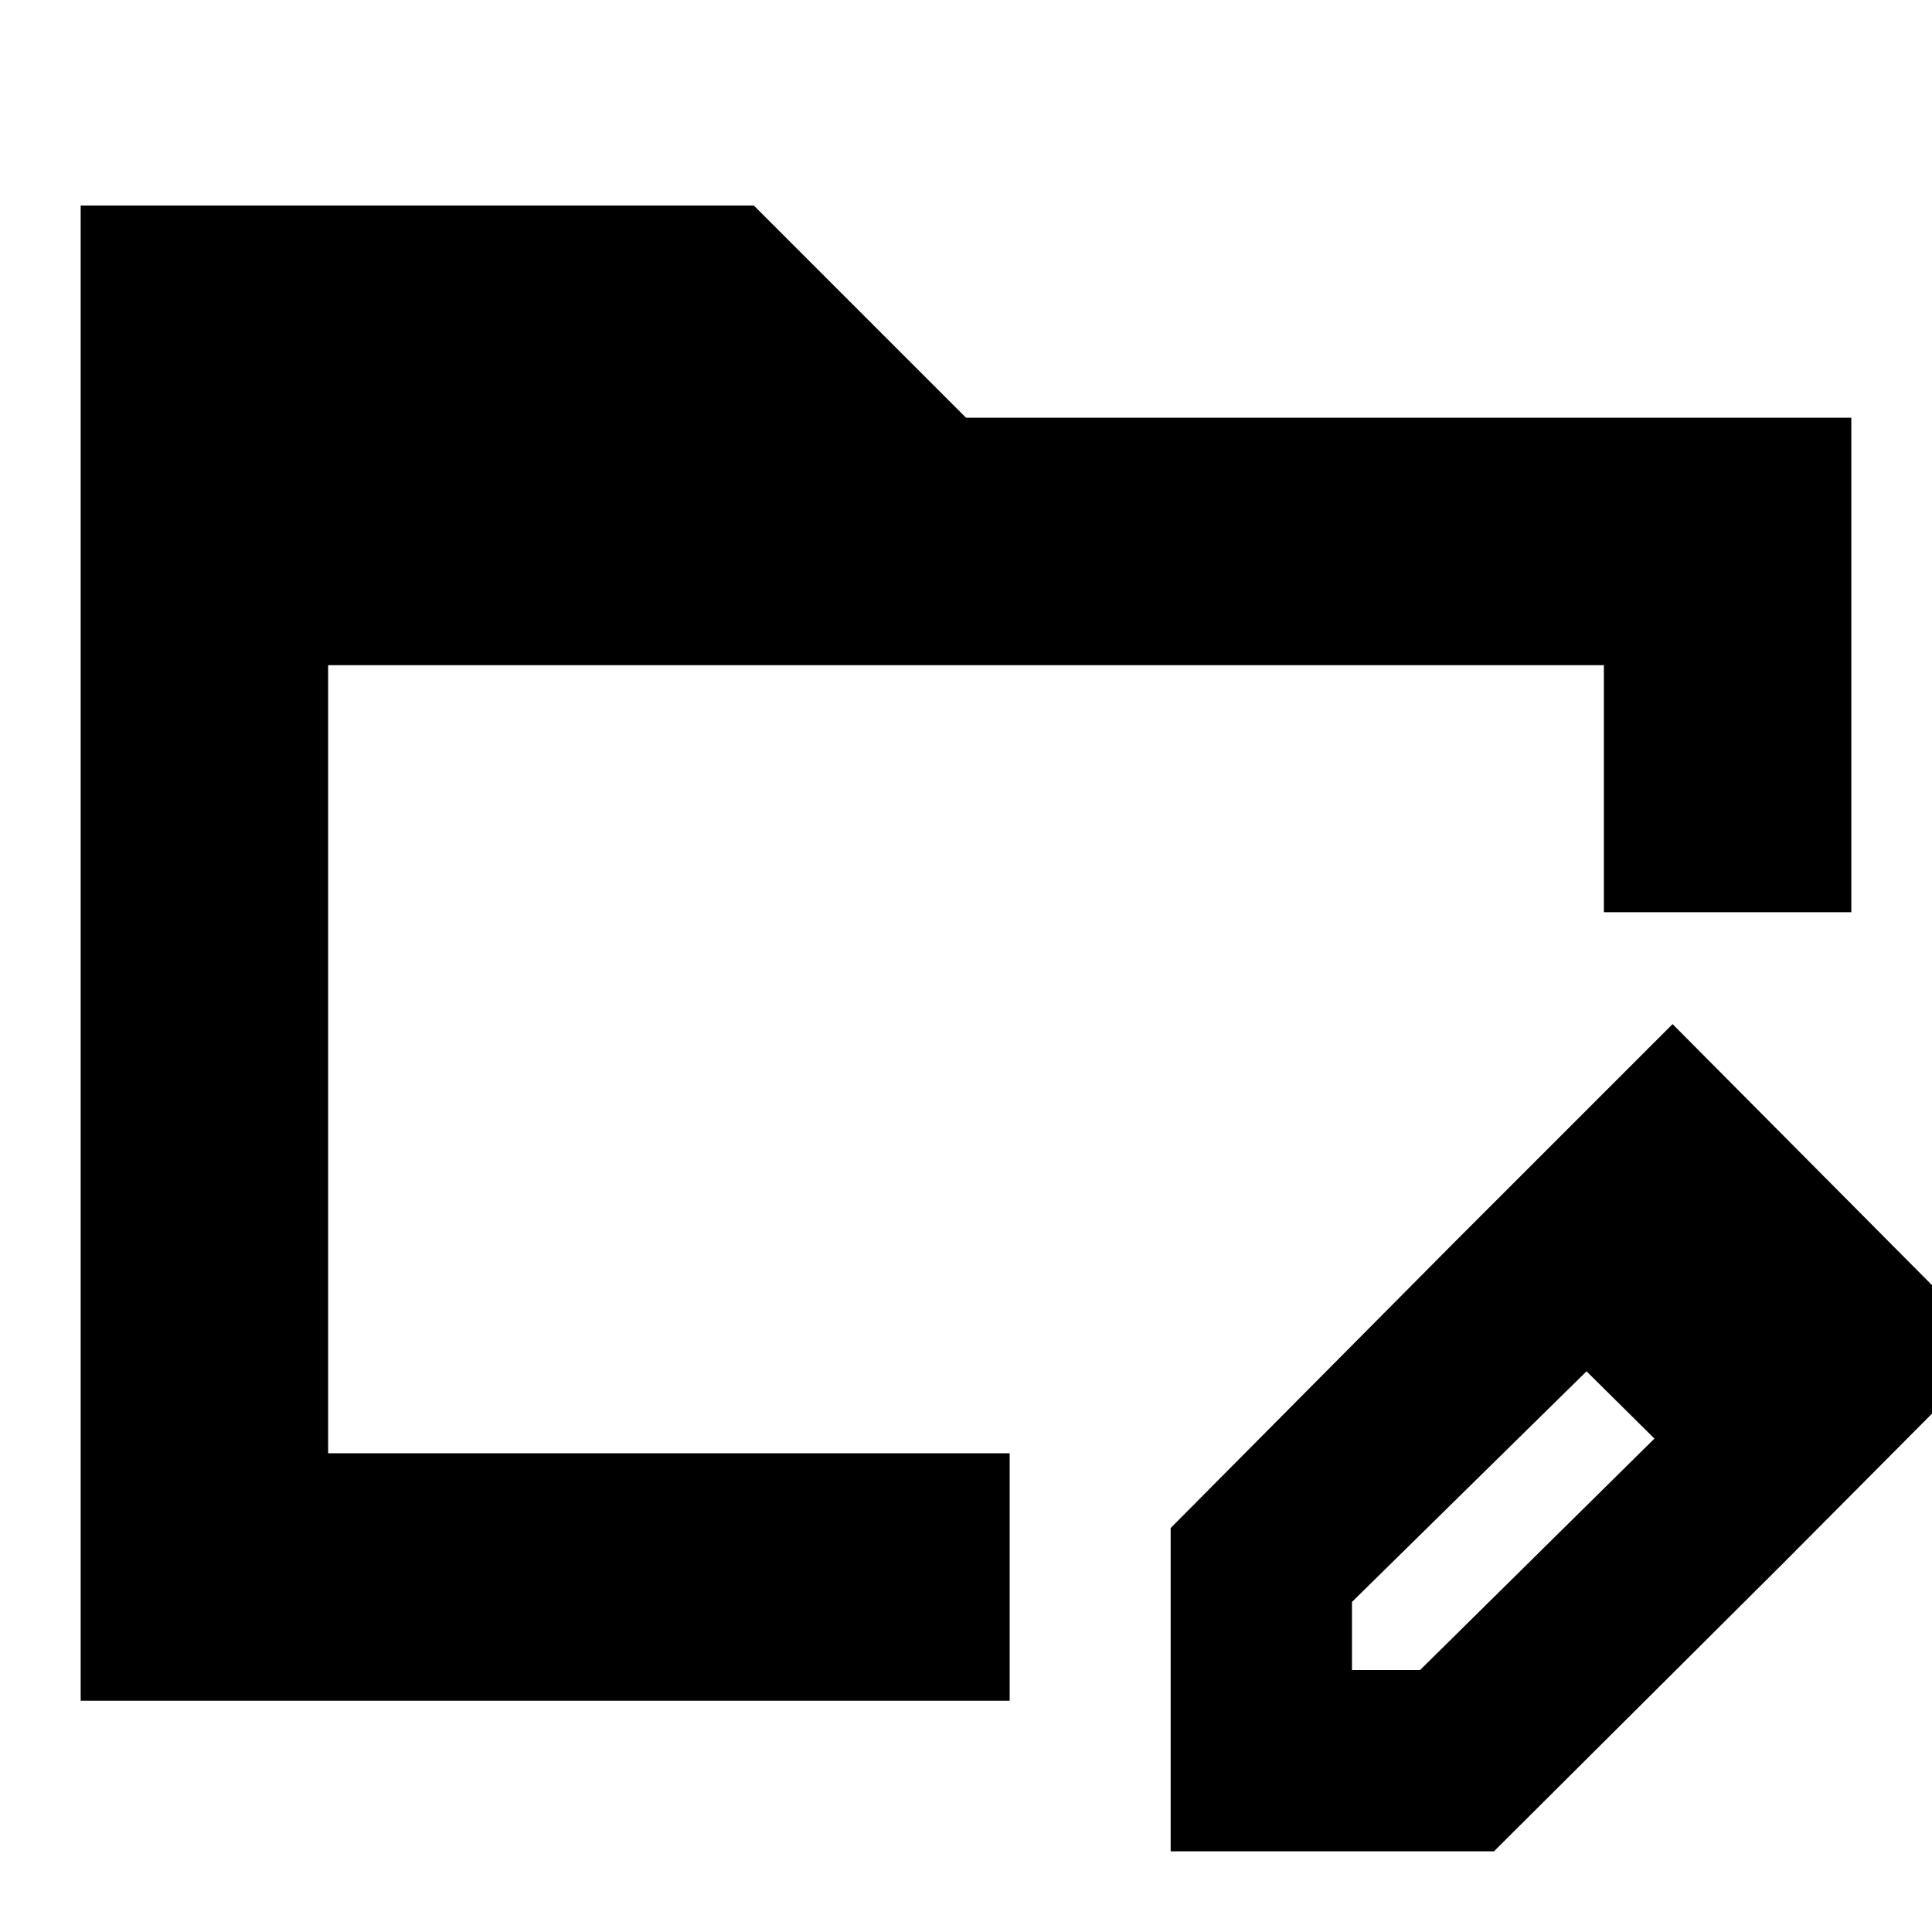 <svg xmlns="http://www.w3.org/2000/svg" height="24" viewBox="0 96 960 960" width="24"><path d="M40.087 941.087V198.13h334.478L480 303.565h439.913v245.696H796.956V426.522H163.044V818.13h338.652V941.087H40.086ZM723.13 712.826l65.392 64.392-116.739 114.779v33.829h33.849l116.759-115.304 62.957 62.957-143 142.431H581.696V855.261L723.13 712.826Zm162.218 160.653L723.13 712.826 831.087 604.87 991.74 766.522 885.348 873.479ZM163.044 426.522v429.043-429.043Z"/></svg>
